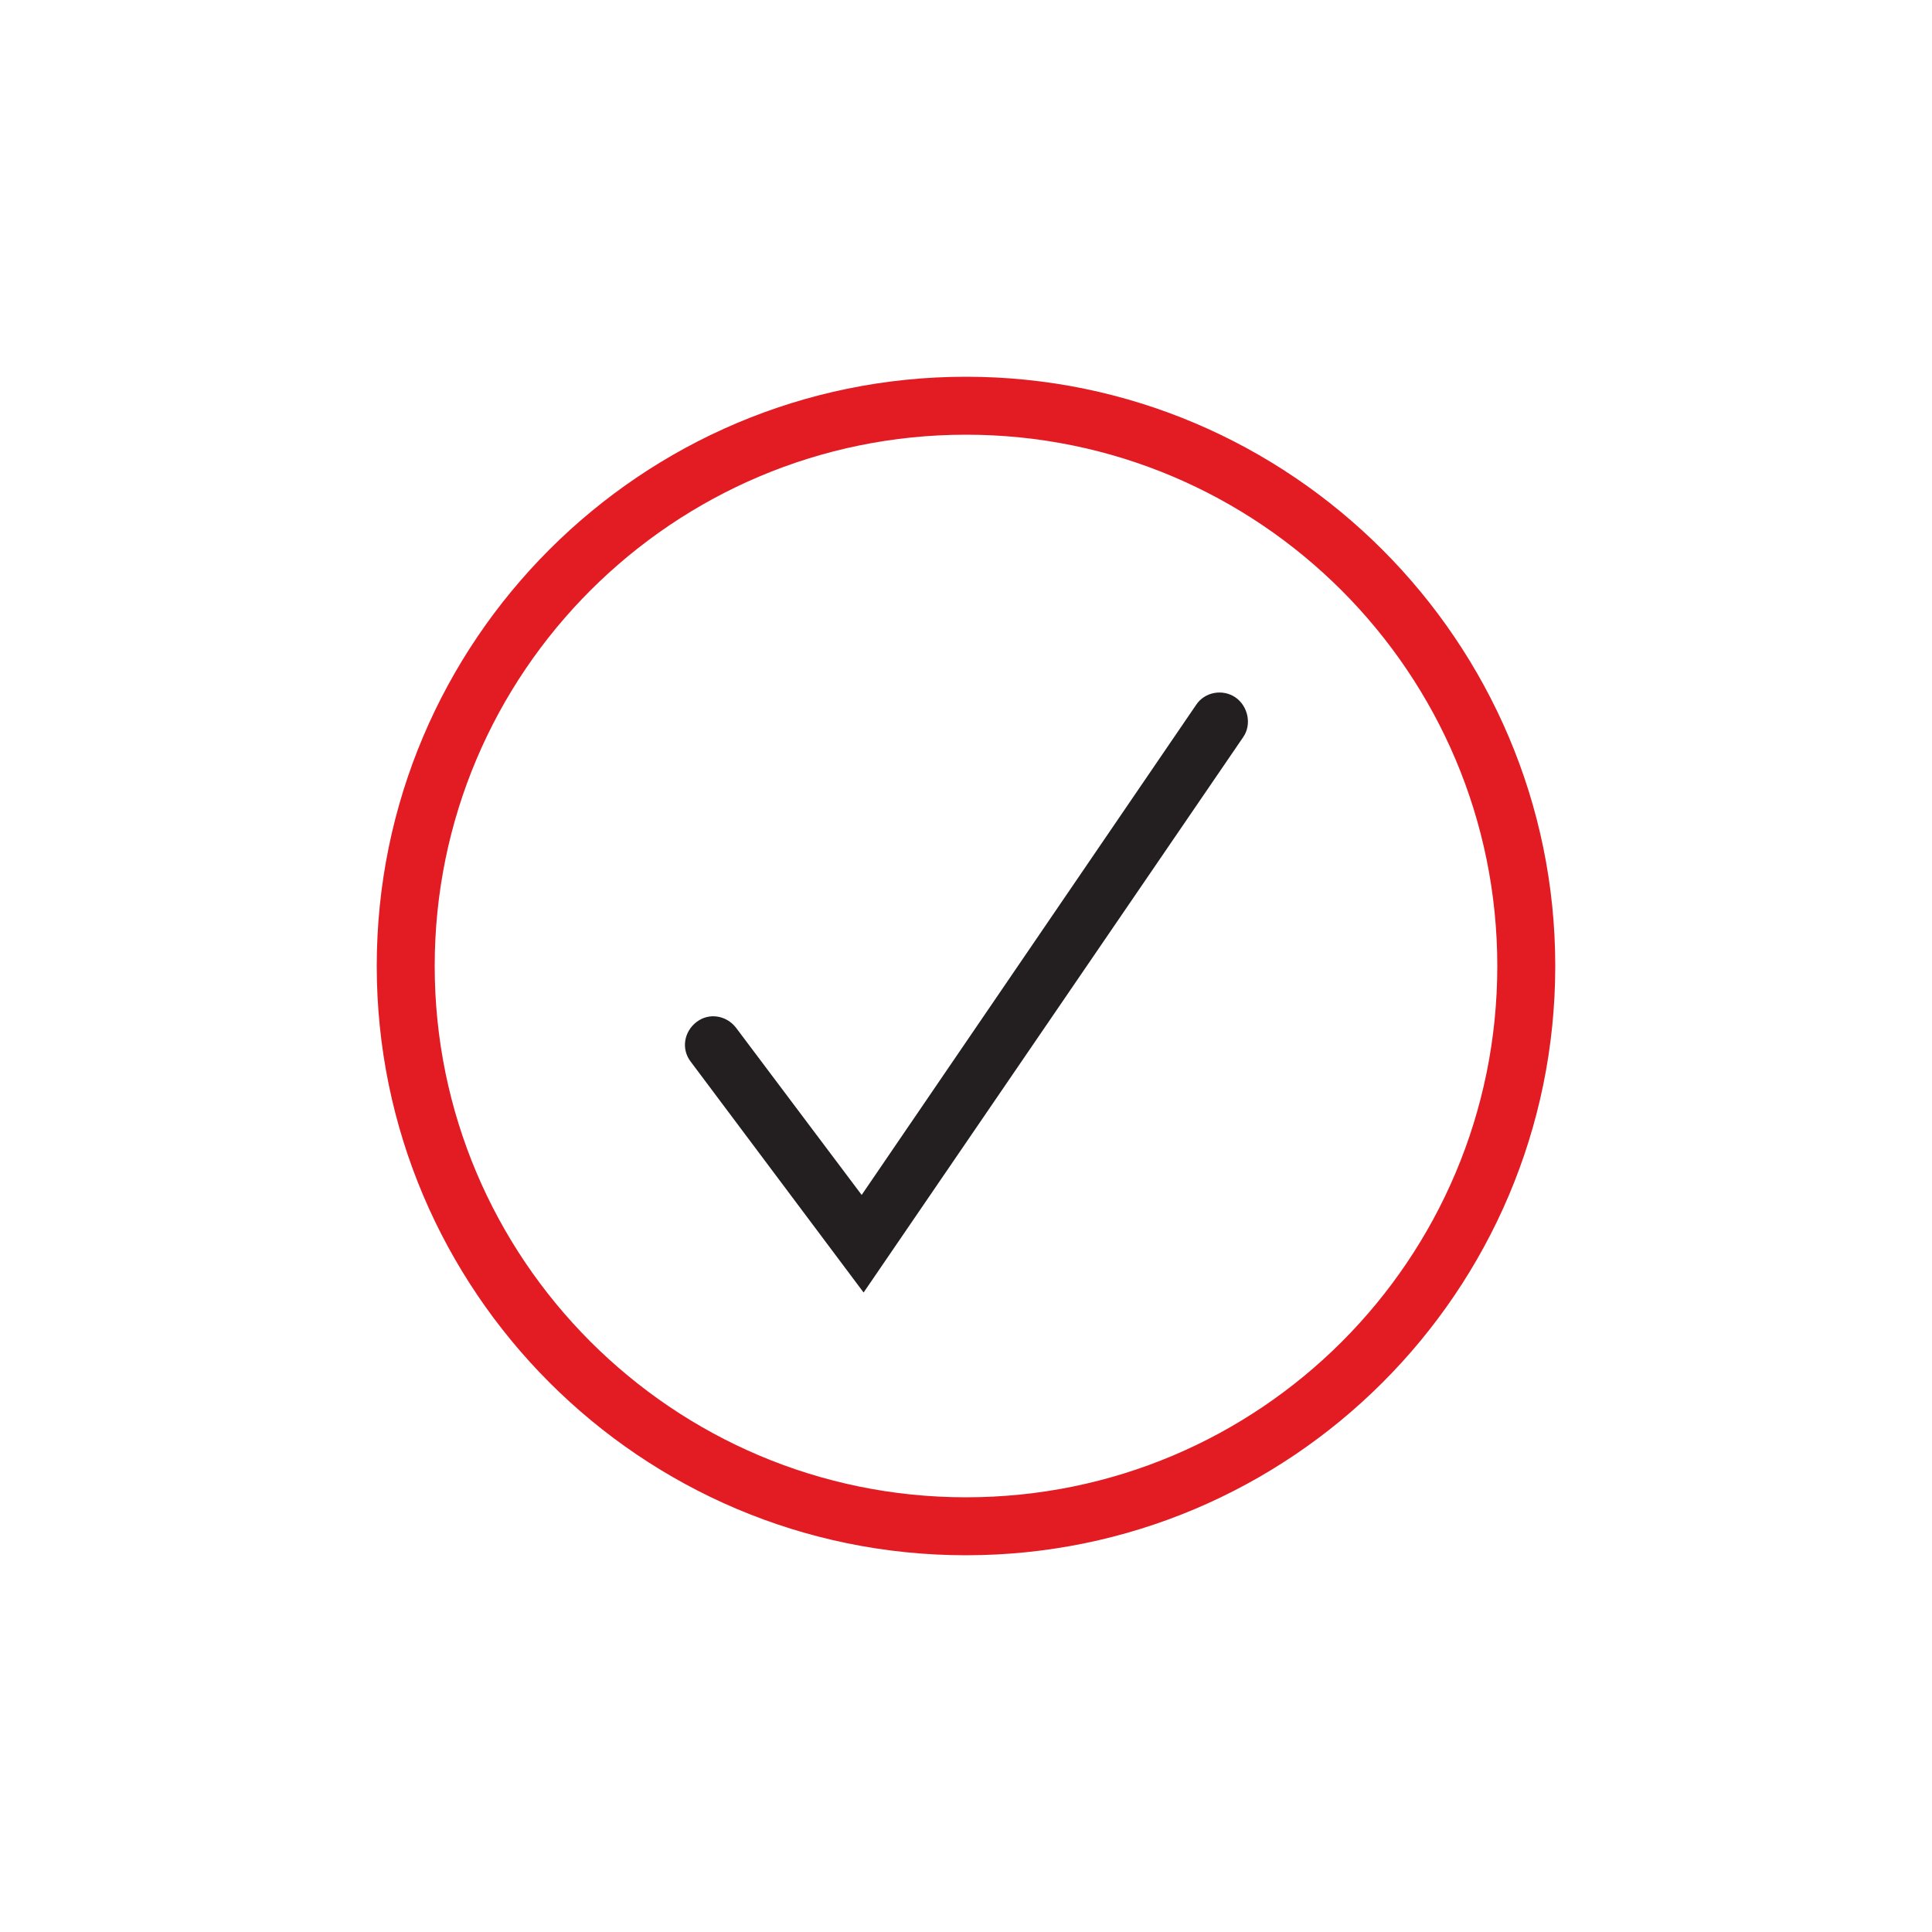 <svg enable-background="new 0 0 200 200" viewBox="0 0 200 200" xmlns="http://www.w3.org/2000/svg"><path d="m100 45c-30.4 0-55 24.7-55 55 0 30.4 24.7 55 55 55 30.4 0 55-24.7 55-55 0-30.4-24.6-55-55-55zm28.7 31.3-39.3 57.5-17.9-23.9c-1-1.3-.7-3.2.6-4.1 1.3-1 3.2-.7 4.1.6l13 17.3 34.6-50.7c.9-1.3 2.8-1.7 4.1-.8s1.7 2.8.8 4.1z" fill="none"/><path d="m127.9 72.2c-1.3-.9-3.2-.6-4.1.8l-34.6 50.7-13-17.3c-1-1.3-2.8-1.6-4.1-.6s-1.6 2.8-.6 4.1l17.9 23.9 39.3-57.5c.9-1.3.5-3.2-.8-4.1z" fill="#231f20"/><path d="m100 39c-33.6 0-61 27.3-61 61 0 33.6 27.3 61 61 61 33.6 0 61-27.3 61-61 0-33.6-27.4-61-61-61zm0 116c-30.4 0-55-24.7-55-55 0-30.4 24.7-55 55-55 30.4 0 55 24.7 55 55 0 30.4-24.6 55-55 55z" fill="#e31b23"/></svg>